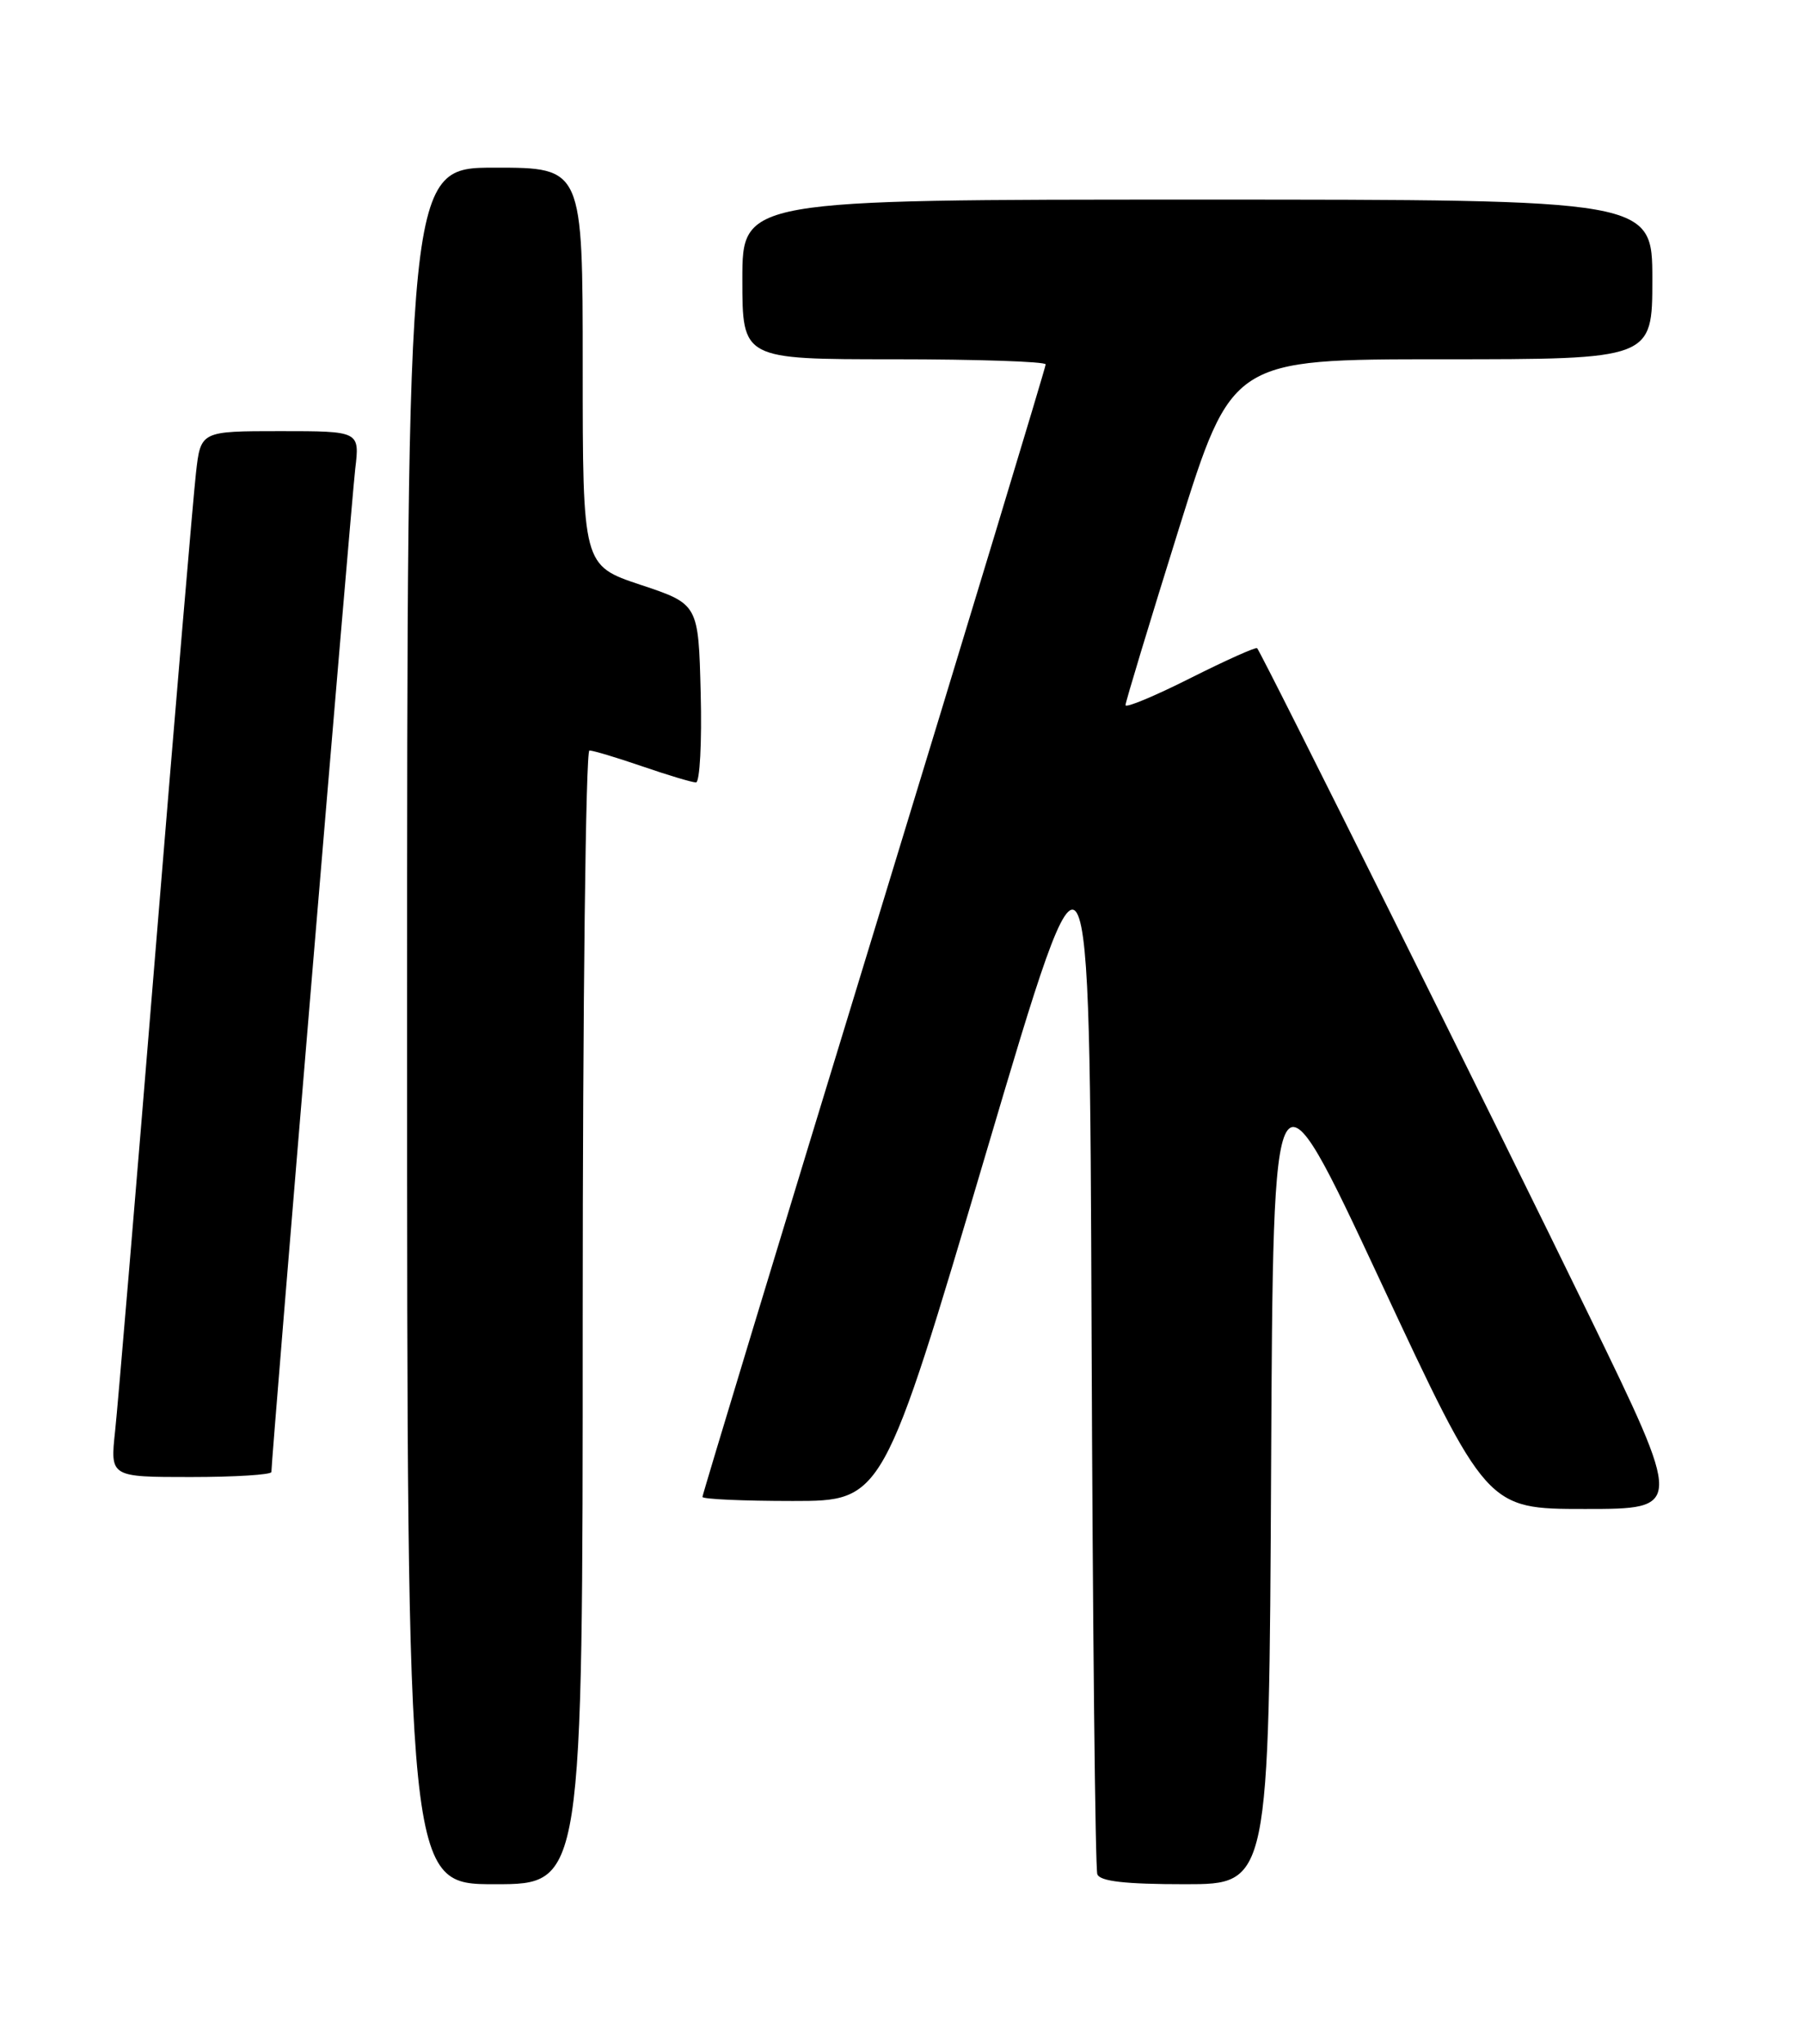 <?xml version="1.0" encoding="UTF-8" standalone="no"?>
<!DOCTYPE svg PUBLIC "-//W3C//DTD SVG 1.1//EN" "http://www.w3.org/Graphics/SVG/1.1/DTD/svg11.dtd" >
<svg xmlns="http://www.w3.org/2000/svg" xmlns:xlink="http://www.w3.org/1999/xlink" version="1.1" viewBox="0 0 226 256">
 <g >
 <path fill="currentColor"
d=" M 73.00 165.00 C 73.00 125.95 73.38 94.00 73.84 94.00 C 74.31 94.00 77.30 94.90 80.50 96.00 C 83.70 97.10 86.71 98.00 87.19 98.00 C 87.67 98.00 87.94 92.97 87.78 86.83 C 87.50 75.66 87.50 75.66 80.25 73.25 C 73.00 70.83 73.00 70.83 73.00 45.92 C 73.00 21.00 73.00 21.00 62.00 21.00 C 51.00 21.00 51.00 21.00 51.00 128.50 C 51.00 236.00 51.00 236.00 62.00 236.00 C 73.00 236.00 73.00 236.00 73.00 165.00 Z  M 159.24 183.85 C 159.50 131.71 159.50 131.71 172.88 160.35 C 186.26 189.00 186.26 189.00 198.56 189.00 C 210.86 189.00 210.86 189.00 199.07 164.75 C 187.72 141.41 158.08 81.83 157.49 81.19 C 157.34 81.01 153.56 82.71 149.10 84.95 C 144.65 87.19 141.00 88.71 141.00 88.32 C 141.00 87.93 144.00 78.03 147.66 66.31 C 154.33 45.00 154.33 45.00 180.66 45.00 C 207.00 45.00 207.00 45.00 207.00 35.00 C 207.00 25.00 207.00 25.00 150.00 25.00 C 93.00 25.00 93.00 25.00 93.00 35.00 C 93.00 45.00 93.00 45.00 112.00 45.00 C 122.45 45.00 131.00 45.29 131.00 45.64 C 131.00 45.99 121.33 77.93 109.50 116.63 C 97.67 155.32 88.00 187.21 88.00 187.49 C 88.00 187.77 93.09 188.00 99.31 188.00 C 110.62 188.00 110.62 188.00 123.56 144.31 C 136.50 100.61 136.50 100.61 136.75 167.06 C 136.89 203.60 137.21 234.06 137.47 234.75 C 137.80 235.64 140.96 236.00 148.46 236.00 C 158.98 236.00 158.98 236.00 159.24 183.85 Z  M 34.00 184.37 C 34.00 182.63 44.02 62.84 44.50 58.75 C 45.07 54.00 45.07 54.00 35.11 54.00 C 25.14 54.00 25.14 54.00 24.55 59.25 C 24.22 62.14 21.94 89.02 19.49 119.00 C 17.04 148.98 14.76 176.09 14.42 179.25 C 13.80 185.00 13.80 185.00 23.90 185.00 C 29.46 185.00 34.00 184.71 34.00 184.37 Z "/>
</g>
</svg>